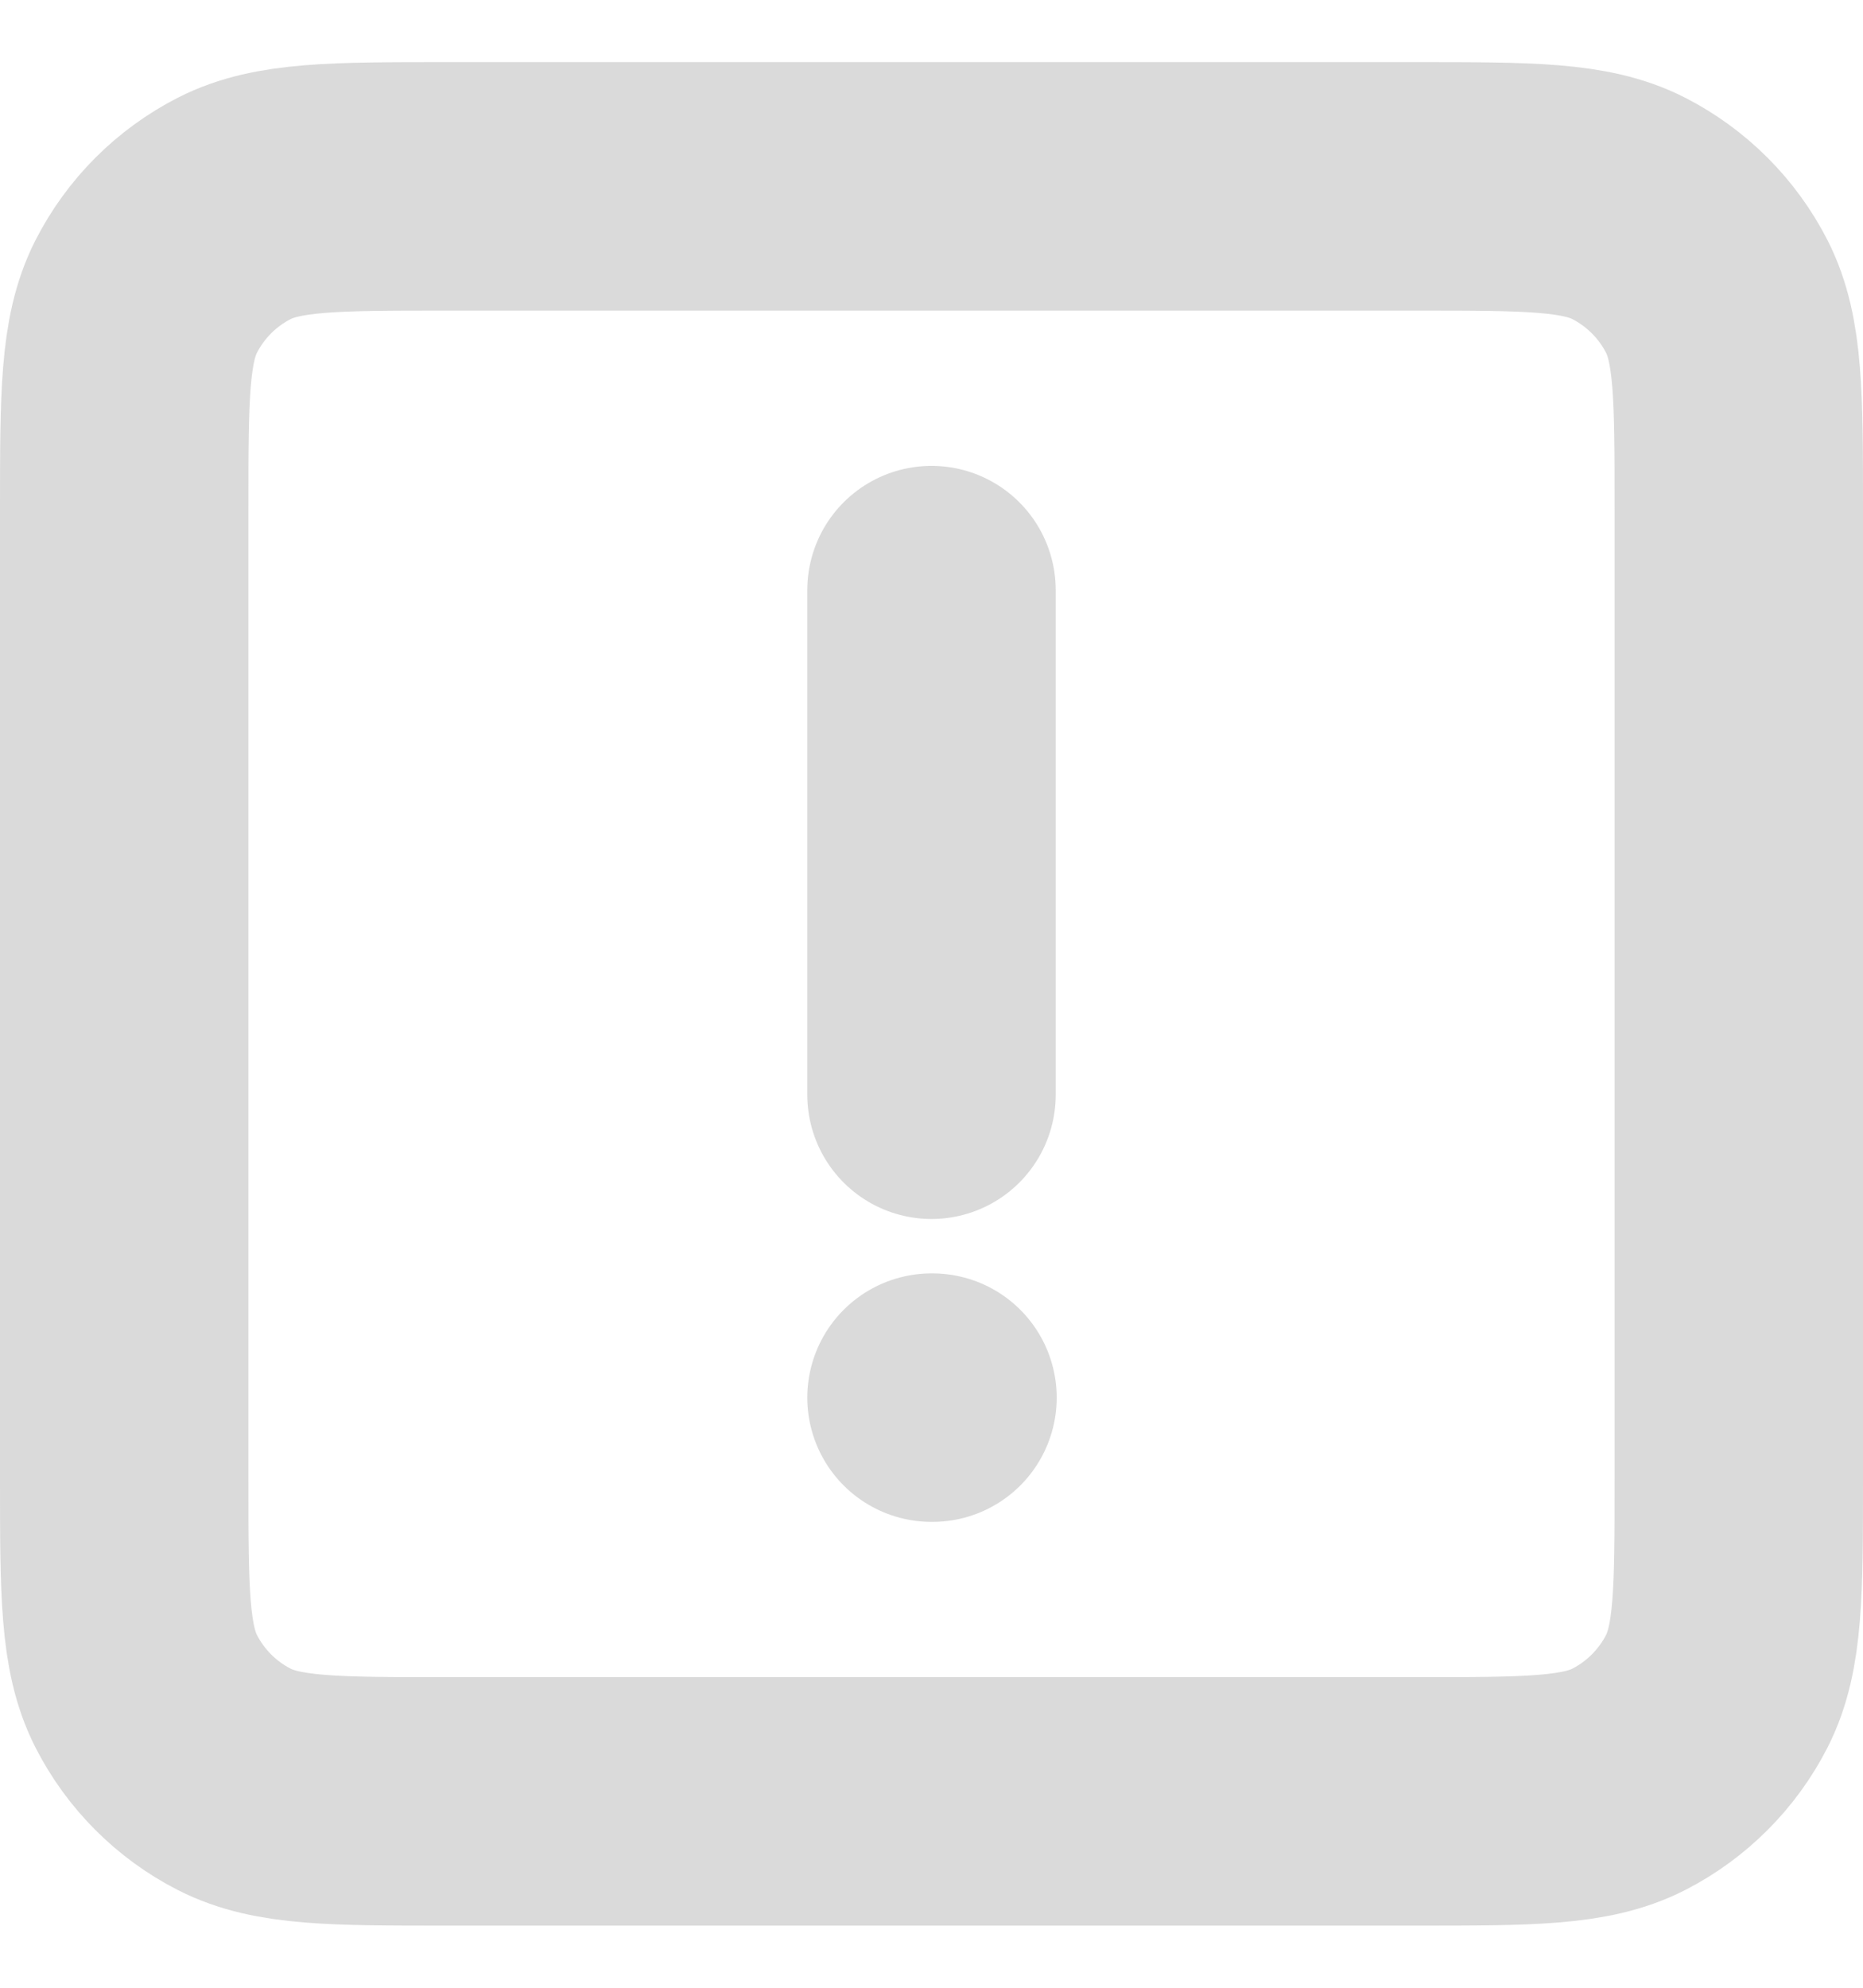 <svg width="15" height="16" viewBox="0 0 15 16" fill="none" xmlns="http://www.w3.org/2000/svg">
<path d="M7.5 4.75V8.812M7.5 11.25H7.508M3.6 14.5H11.4C12.31 14.5 12.765 14.5 13.113 14.323C13.418 14.167 13.667 13.918 13.823 13.613C14 13.265 14 12.81 14 11.9V4.1C14 3.19 14 2.735 13.823 2.387C13.667 2.082 13.418 1.833 13.113 1.677C12.765 1.5 12.31 1.5 11.4 1.5H3.6C2.69 1.5 2.235 1.5 1.887 1.677C1.581 1.833 1.333 2.082 1.177 2.387C1 2.735 1 3.19 1 4.1V11.9C1 12.81 1 13.265 1.177 13.613C1.333 13.918 1.581 14.167 1.887 14.323C2.235 14.5 2.69 14.5 3.6 14.5Z" stroke="#DADADA" stroke-width="2" stroke-linecap="round" stroke-linejoin="round"/>
</svg>
